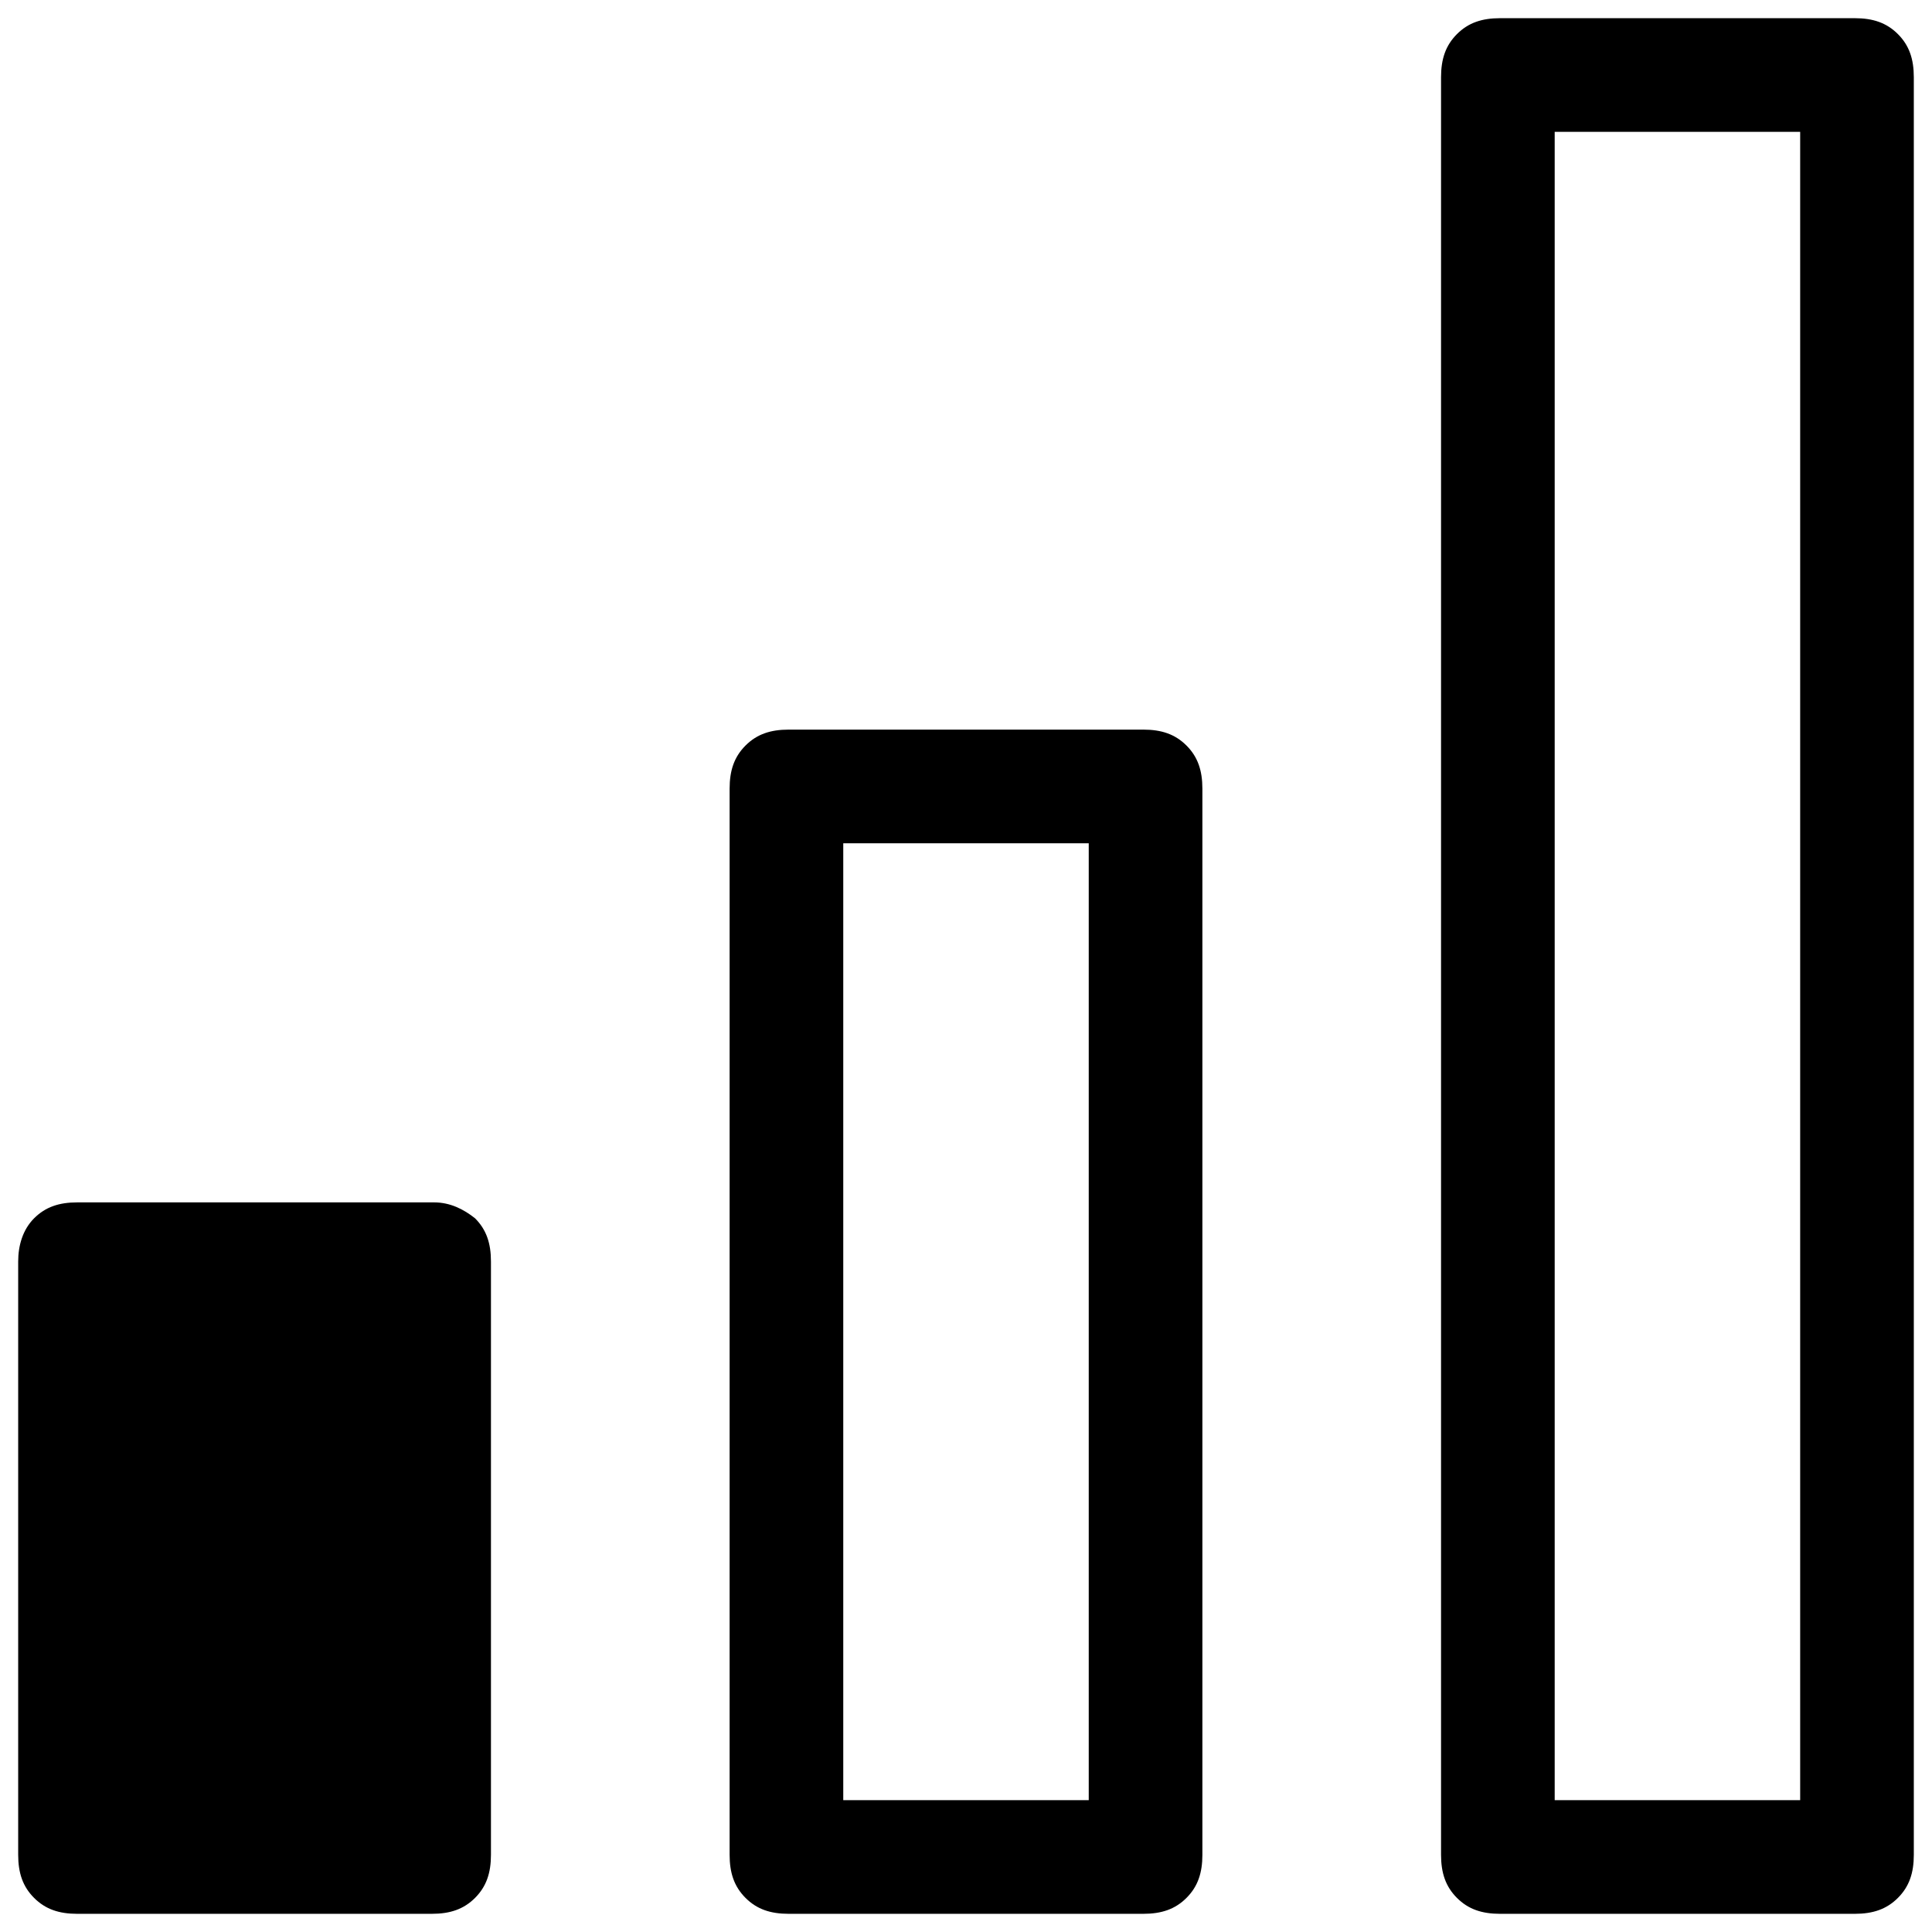 <svg xmlns="http://www.w3.org/2000/svg" viewBox="0 0 85 85">
  <path d="M47.9 37.1v42.1H37.1V37.1h10.8m2.4-5H34.7c-.8 0-1.4.2-1.9.7s-.7 1.1-.7 1.9v46.9c0 .8.2 1.4.7 1.9s1.1.7 1.9.7h15.6c.8 0 1.4-.2 1.9-.7s.7-1.1.7-1.9V34.7c0-.8-.2-1.4-.7-1.9s-1.1-.7-1.9-.7zM19.1 52.9H3.4c-.8 0-1.4.2-1.9.7s-.7 1.2-.7 1.9v26.1c0 .8.2 1.4.7 1.9s1.1.7 1.9.7H19c.8 0 1.4-.2 1.9-.7s.7-1.1.7-1.9V55.5c0-.8-.2-1.4-.7-1.9-.5-.4-1.1-.7-1.8-.7zM79.2 5.8v73.4H68.4V5.8h10.8m2.4-5H66c-.8 0-1.4.2-1.9.7-.5.5-.7 1.1-.7 1.9v78.2c0 .8.2 1.4.7 1.9.5.5 1.1.7 1.9.7h15.6c.8 0 1.4-.2 1.9-.7s.7-1.1.7-1.9V3.4c0-.8-.2-1.4-.7-1.9S82.4.8 81.6.8z"/>
</svg>
